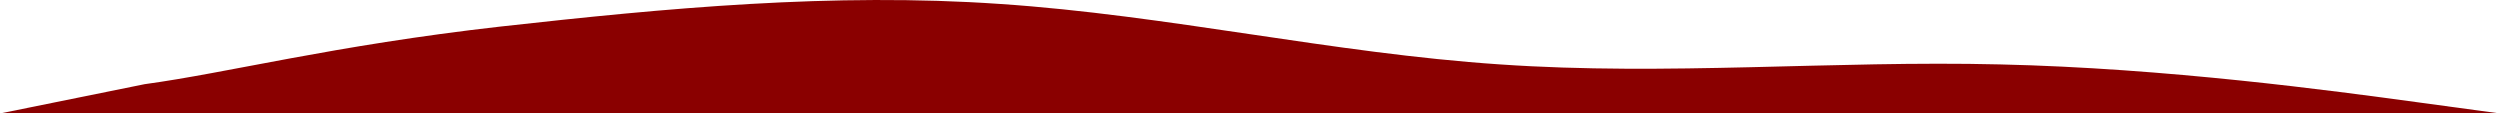 <svg width="1366" height="62" viewBox="0 0 1366 62" fill="none" xmlns="http://www.w3.org/2000/svg">
<path d="M0 62L79 46C124.533 39.811 182.133 24.867 273.2 14.539C364.267 4.366 455.333 -4.143 546.4 2.162C637.467 8.234 728.533 29.122 819.6 35.194C910.667 41.499 1001.73 32.99 1092.8 35.194C1183.87 37.245 1274.93 49.622 1320.47 55.811L1366 62H1320.47C1274.93 62 1183.87 62 1092.8 62C1001.73 62 910.667 62 819.6 62C728.533 62 637.467 62 546.4 62C455.333 62 364.267 62 273.2 62C182.133 62 91.067 62 45.533 62H0Z" fill="#8A0000"/>
</svg>
